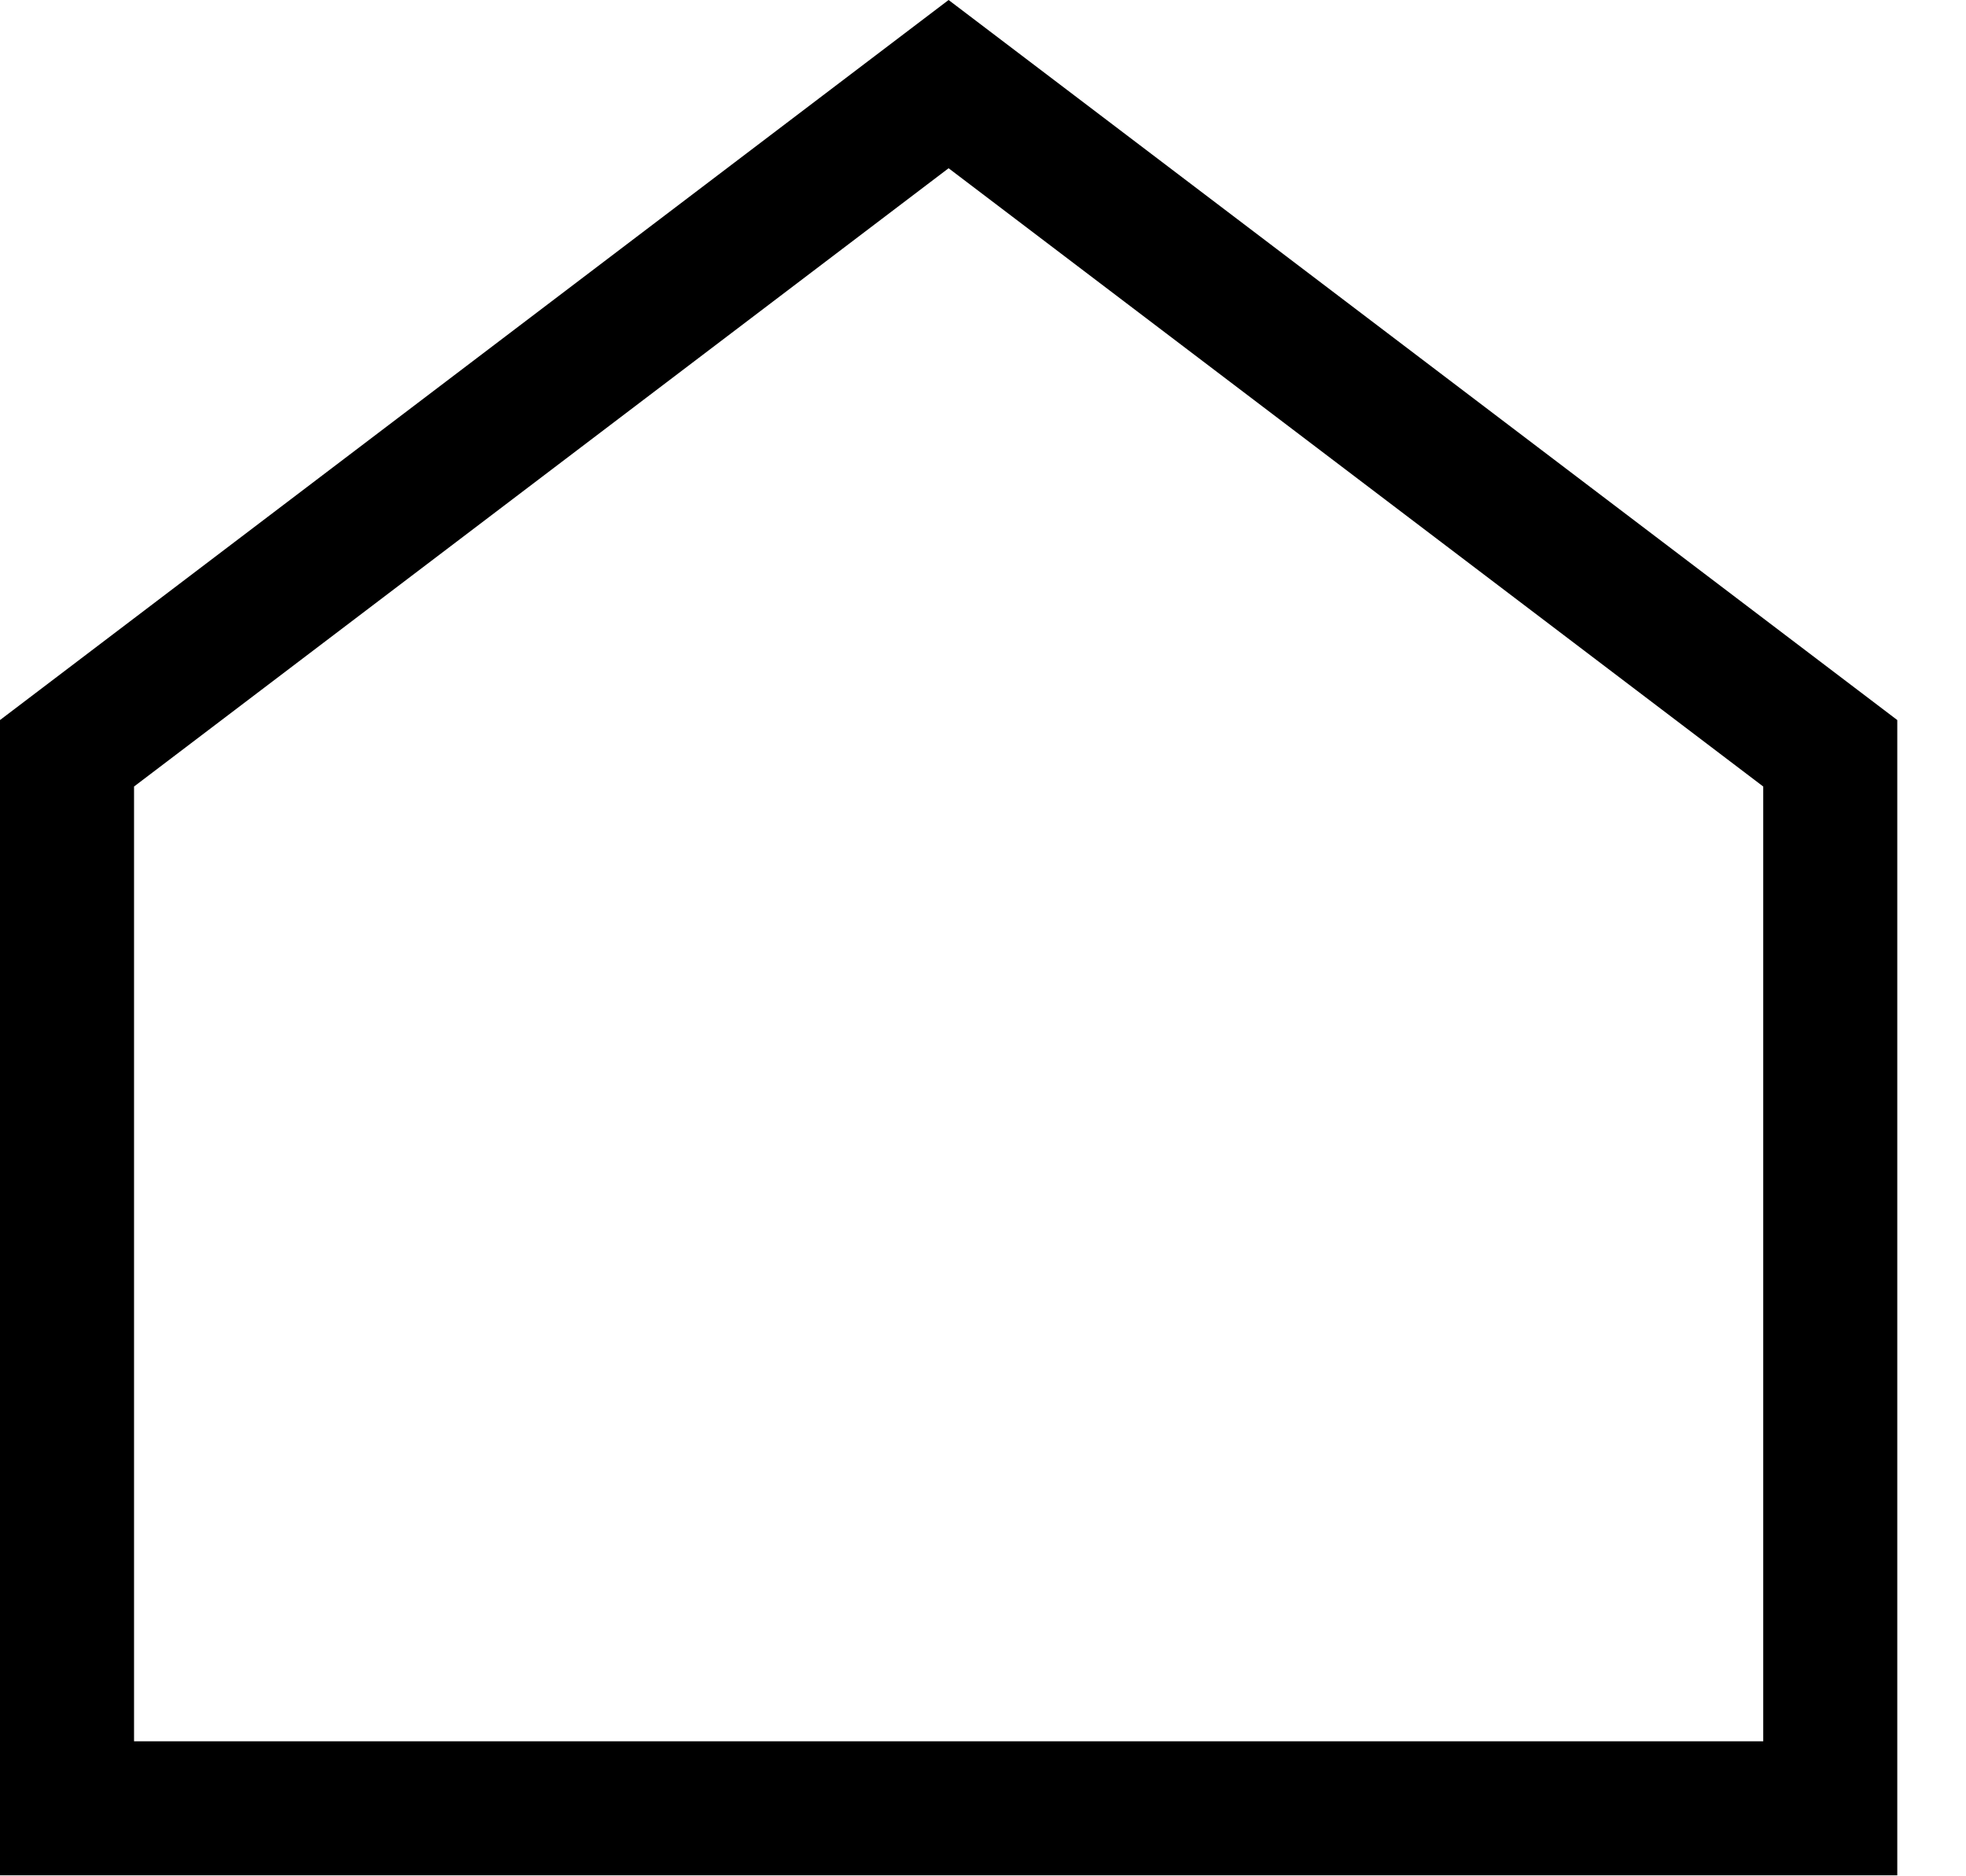 <svg xmlns="http://www.w3.org/2000/svg" width="22" height="21" viewBox="0 0 22 21">
    <path stroke-width=".5" d="M1.5 19.489h18.231V8.803l-9.116-6.92L1.5 8.803V19.49zm-1.5 1.5V8.059L10.615 0l10.616 8.059v12.93H0z"/>
</svg>
